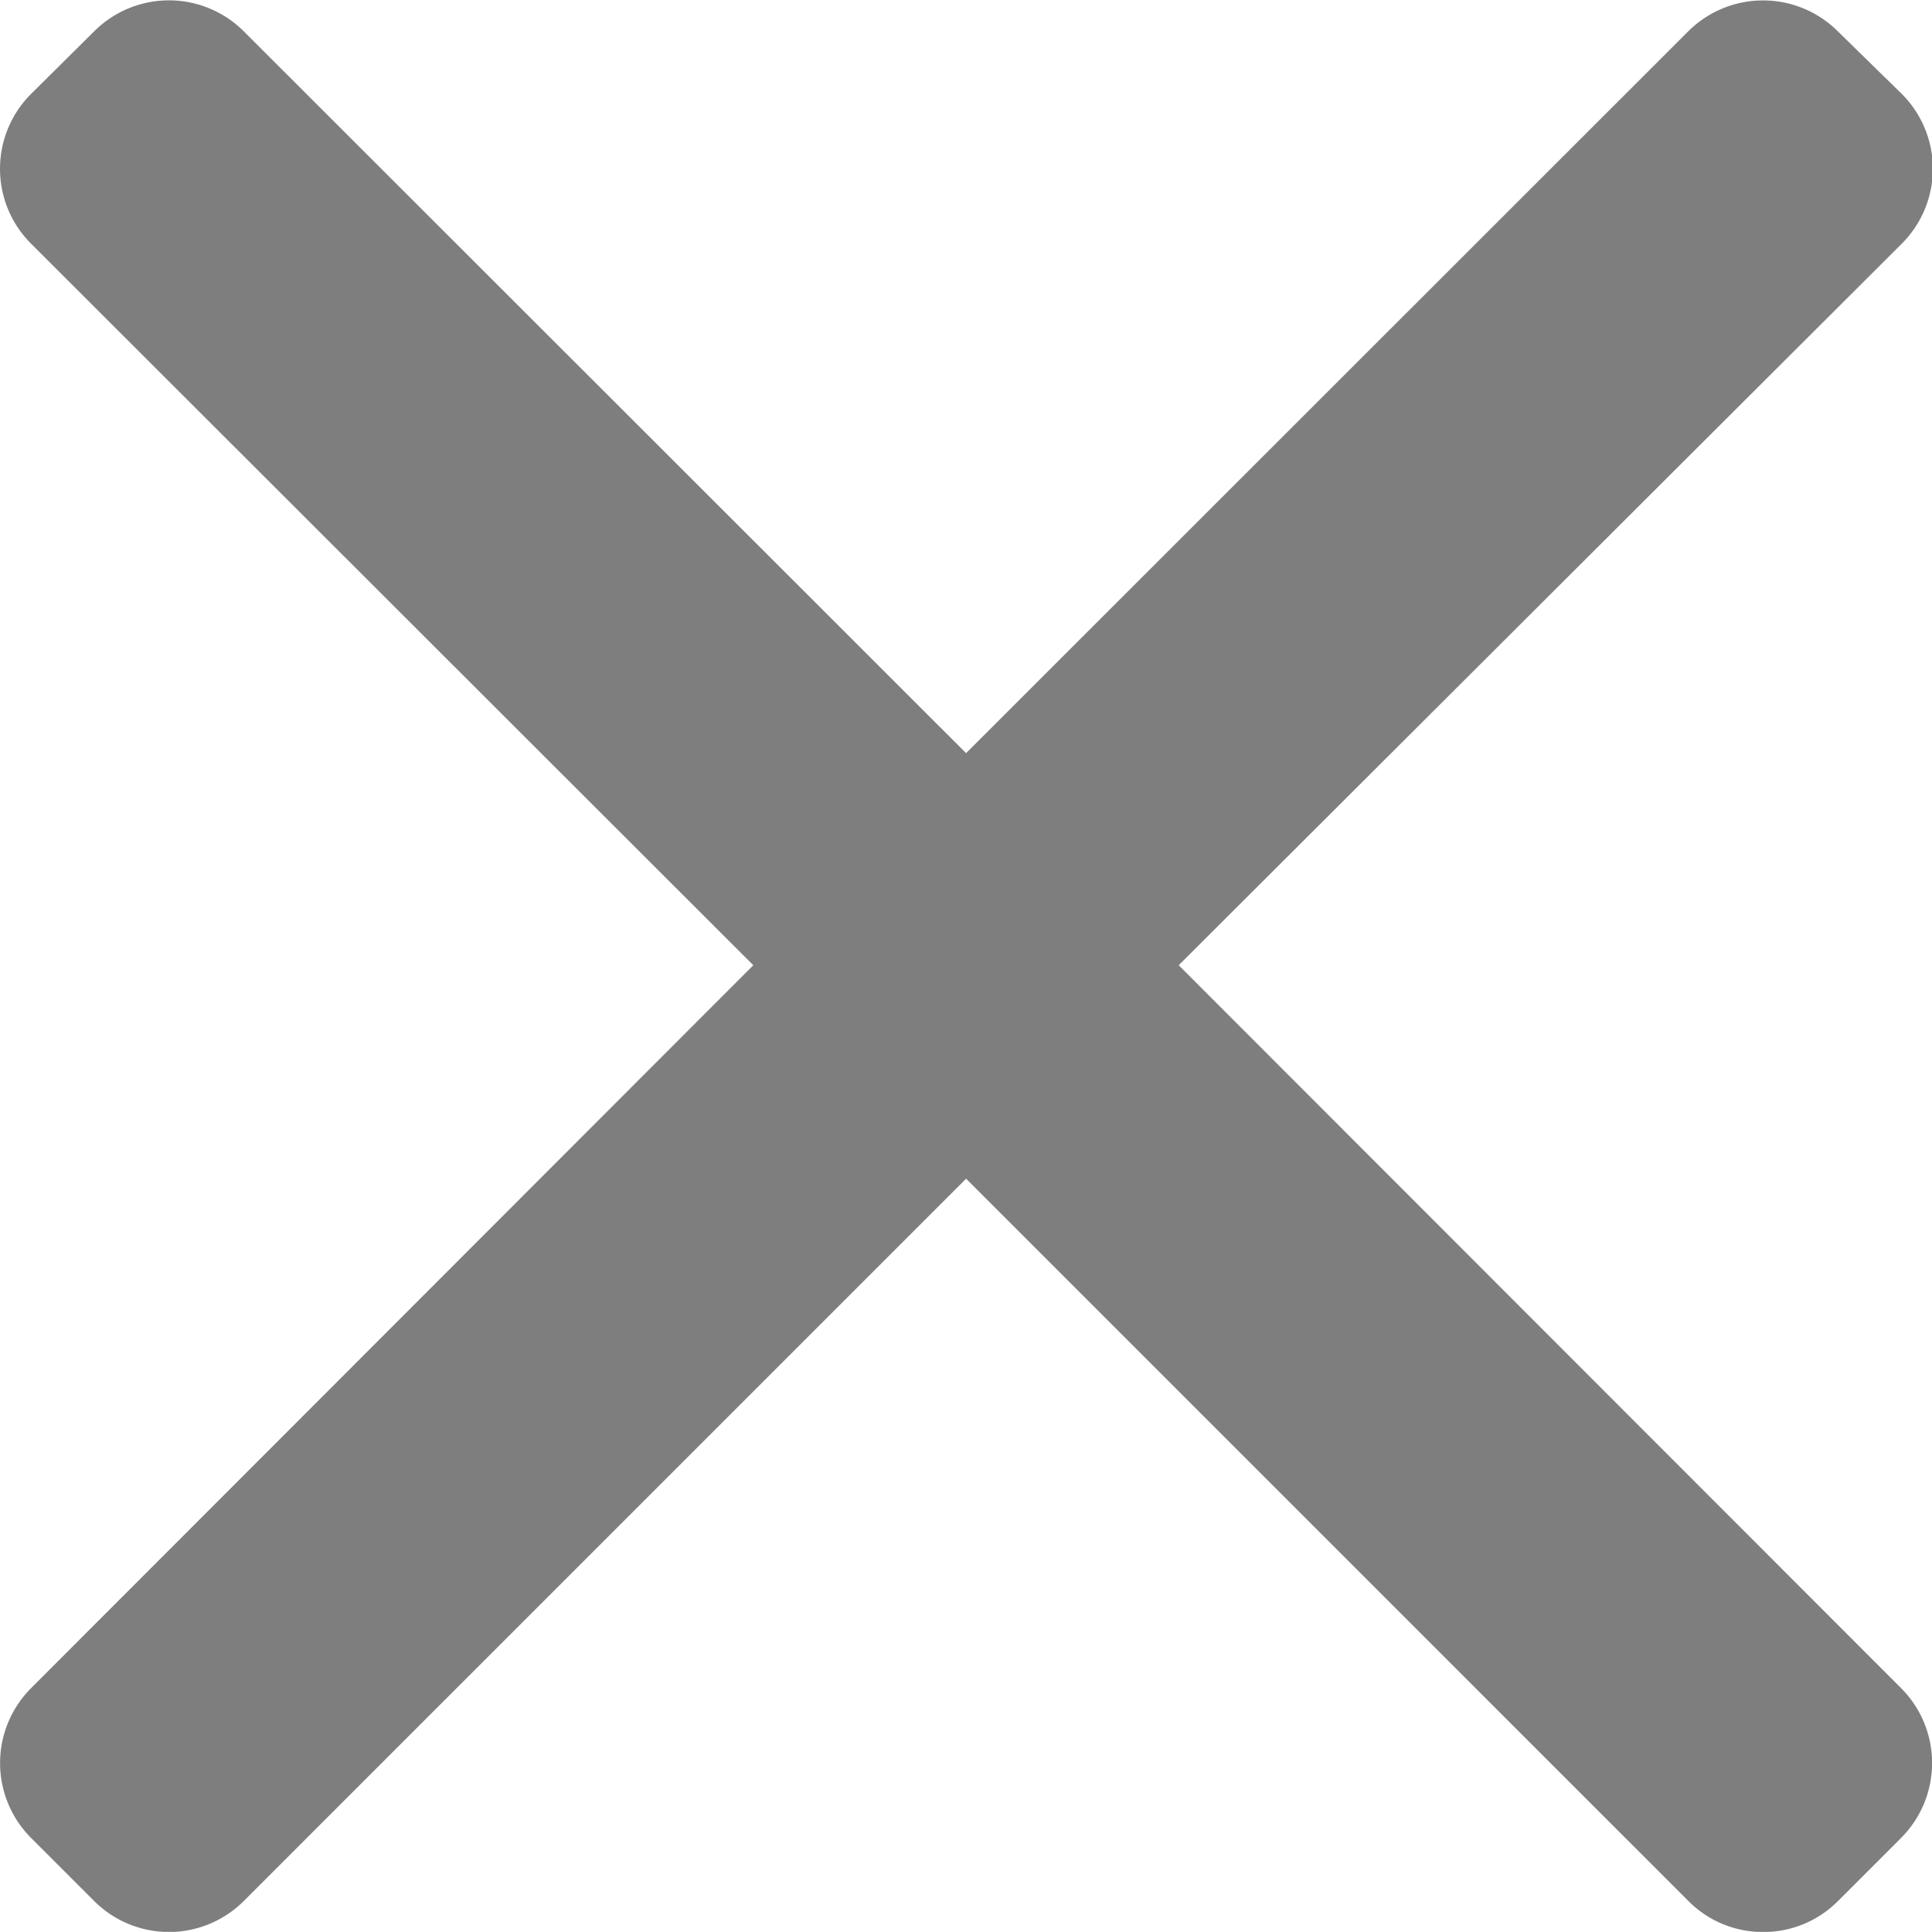 <svg id="form-remove" xmlns="http://www.w3.org/2000/svg" width="11.377" height="11.376" viewBox="0 0 11.377 11.376">
  <path id="Path_17" data-name="Path 17" d="M6.941,5.7,11.2,1.45a.623.623,0,0,0,0-.88L10.822.2a.624.624,0,0,0-.88,0L5.689,4.451,1.435.2a.623.623,0,0,0-.88,0L.182.57a.623.623,0,0,0,0,.88L4.436,5.7.182,9.958a.624.624,0,0,0,0,.88l.373.373a.623.623,0,0,0,.88,0L5.689,6.957l4.254,4.254a.617.617,0,0,0,.44.182h0a.617.617,0,0,0,.44-.182l.373-.373a.624.624,0,0,0,0-.88Z" transform="translate(0 -0.016)" fill="#7e7e7e"/>
</svg>
